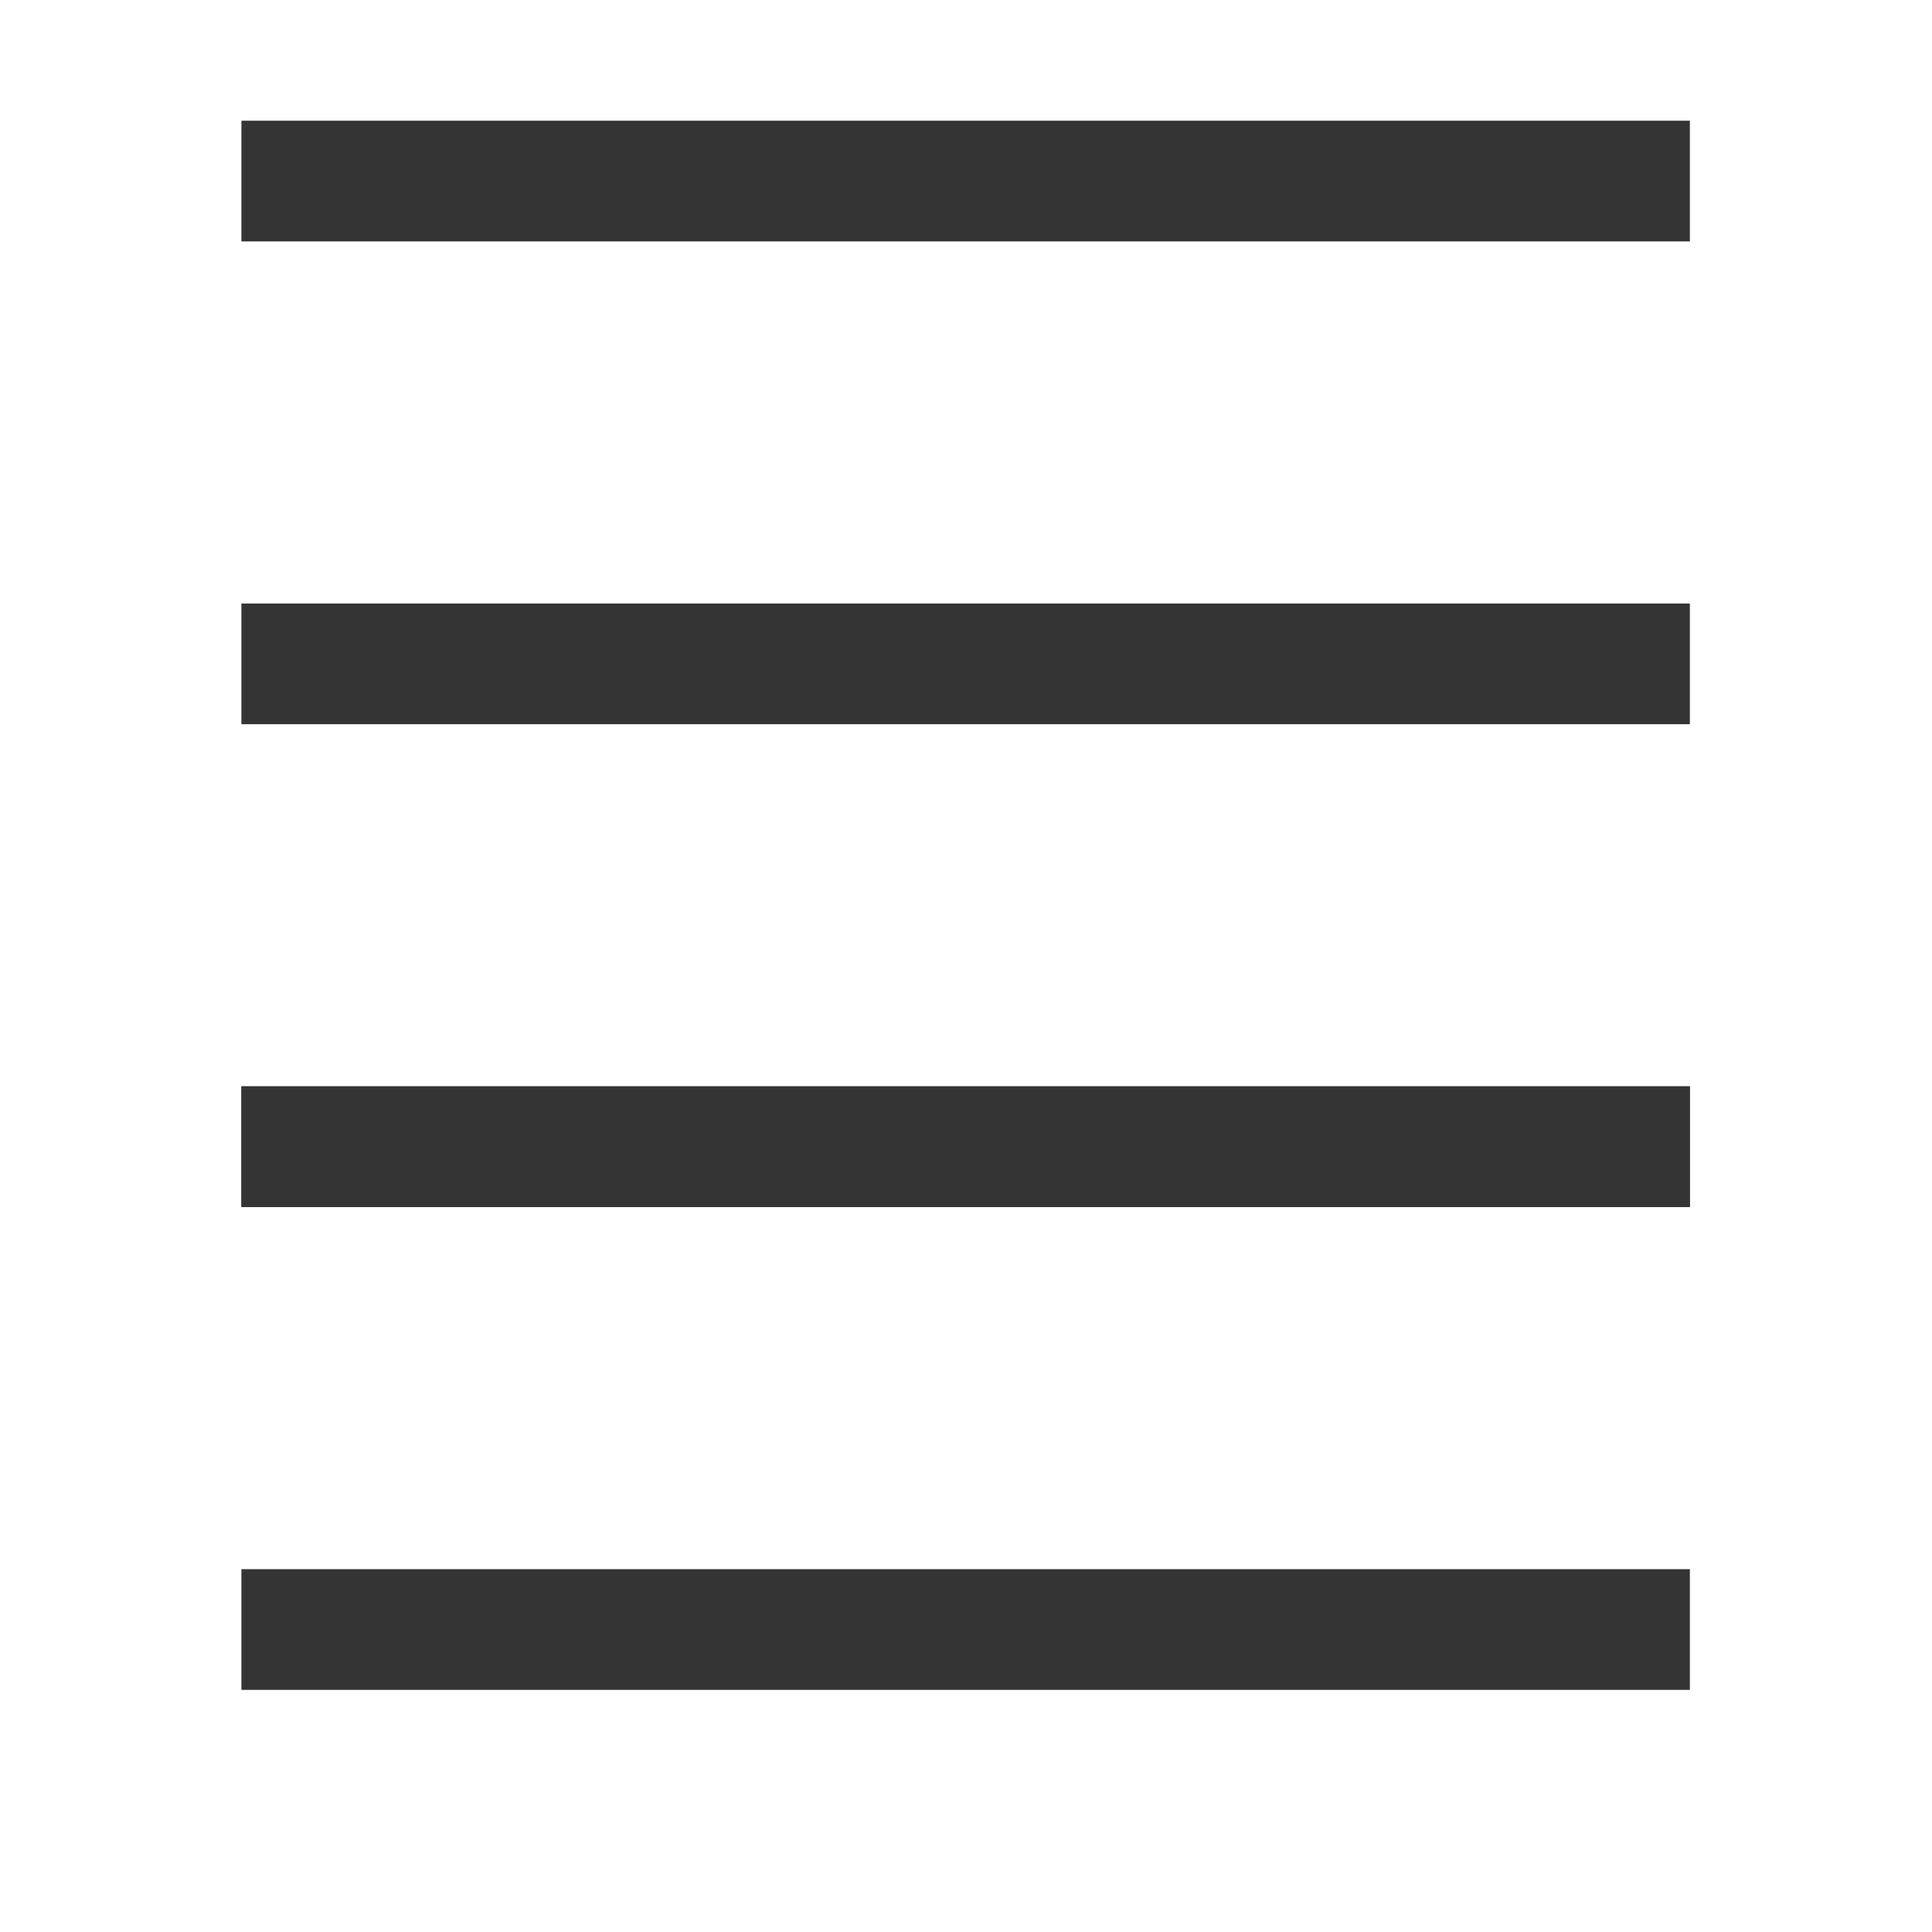 <?xml version="1.0" encoding="UTF-8" standalone="no"?>
<!-- Created with Inkscape (http://www.inkscape.org/) -->

<svg
   xmlns:dc="http://purl.org/dc/elements/1.1/"
   xmlns:cc="http://creativecommons.org/ns#"
   xmlns:rdf="http://www.w3.org/1999/02/22-rdf-syntax-ns#"
   xmlns:svg="http://www.w3.org/2000/svg"
   xmlns="http://www.w3.org/2000/svg"
   xmlns:sodipodi="http://sodipodi.sourceforge.net/DTD/sodipodi-0.dtd"
   xmlns:inkscape="http://www.inkscape.org/namespaces/inkscape"
   sodipodi:docname="format-line-spacing-normal.svg"
   inkscape:version="0.48.1 r9760"
   version="1.0"
   width="16"
   height="16"
   id="svg2836">
  <sodipodi:namedview
     pagecolor="#ffffff"
     bordercolor="#666666"
     borderopacity="1"
     objecttolerance="10"
     gridtolerance="10"
     guidetolerance="10"
     inkscape:pageopacity="0"
     inkscape:pageshadow="2"
     inkscape:window-width="1366"
     inkscape:window-height="688"
     id="namedview33"
     showgrid="true"
     showguides="true"
     inkscape:guide-bbox="true"
     inkscape:zoom="23.841758"
     inkscape:cx="1.5468753"
     inkscape:cy="5.8439775"
     inkscape:window-x="0"
     inkscape:window-y="25"
     inkscape:window-maximized="1"
     inkscape:current-layer="g3003">
    <inkscape:grid
       id="grid3030"
       type="xygrid"
       empspacing="5"
       visible="true"
       enabled="true"
       snapvisiblegridlinesonly="true" />
  </sodipodi:namedview>
  <defs
     id="defs2838" />
  <g
     id="g3003"
     transform="scale(0.727,0.727)">
    <rect
       id="rect2874-0"
       style="fill:#343434;fill-opacity:1"
       rx="0"
       ry="0.95"
       height="1.375"
       width="16.5"
       y="6.875"
       x="2.75" />
    <rect
       ry="0.5"
       y="0"
       x="0"
       height="22"
       width="22"
       id="rect3001"
       style="fill:none;stroke:#969696;stroke-width:0;stroke-miterlimit:4;stroke-opacity:1;stroke-dasharray:none;stroke-dashoffset:0" />
    <rect
       x="2.75"
       y="1.375"
       width="16.5"
       height="1.375"
       ry="0.95"
       rx="0"
       style="fill:#343434;fill-opacity:1"
       id="rect3025" />
    <rect
       x="2.75"
       y="17.875"
       width="16.5"
       height="1.375"
       ry="0.95"
       rx="0"
       style="fill:#343434;fill-opacity:1"
       id="rect3027" />
    <rect
       id="rect3029"
       style="fill:#343434;fill-opacity:1"
       rx="0"
       ry="0.95"
       height="1.375"
       width="16.5"
       y="12.375"
       x="2.75" />
    <rect
       x="2.75"
       y="12.375"
       width="16.5"
       height="1.375"
       ry="0.95"
       rx="0"
       style="fill:#343434;fill-opacity:1"
       id="rect3031" />
  </g>
</svg>
